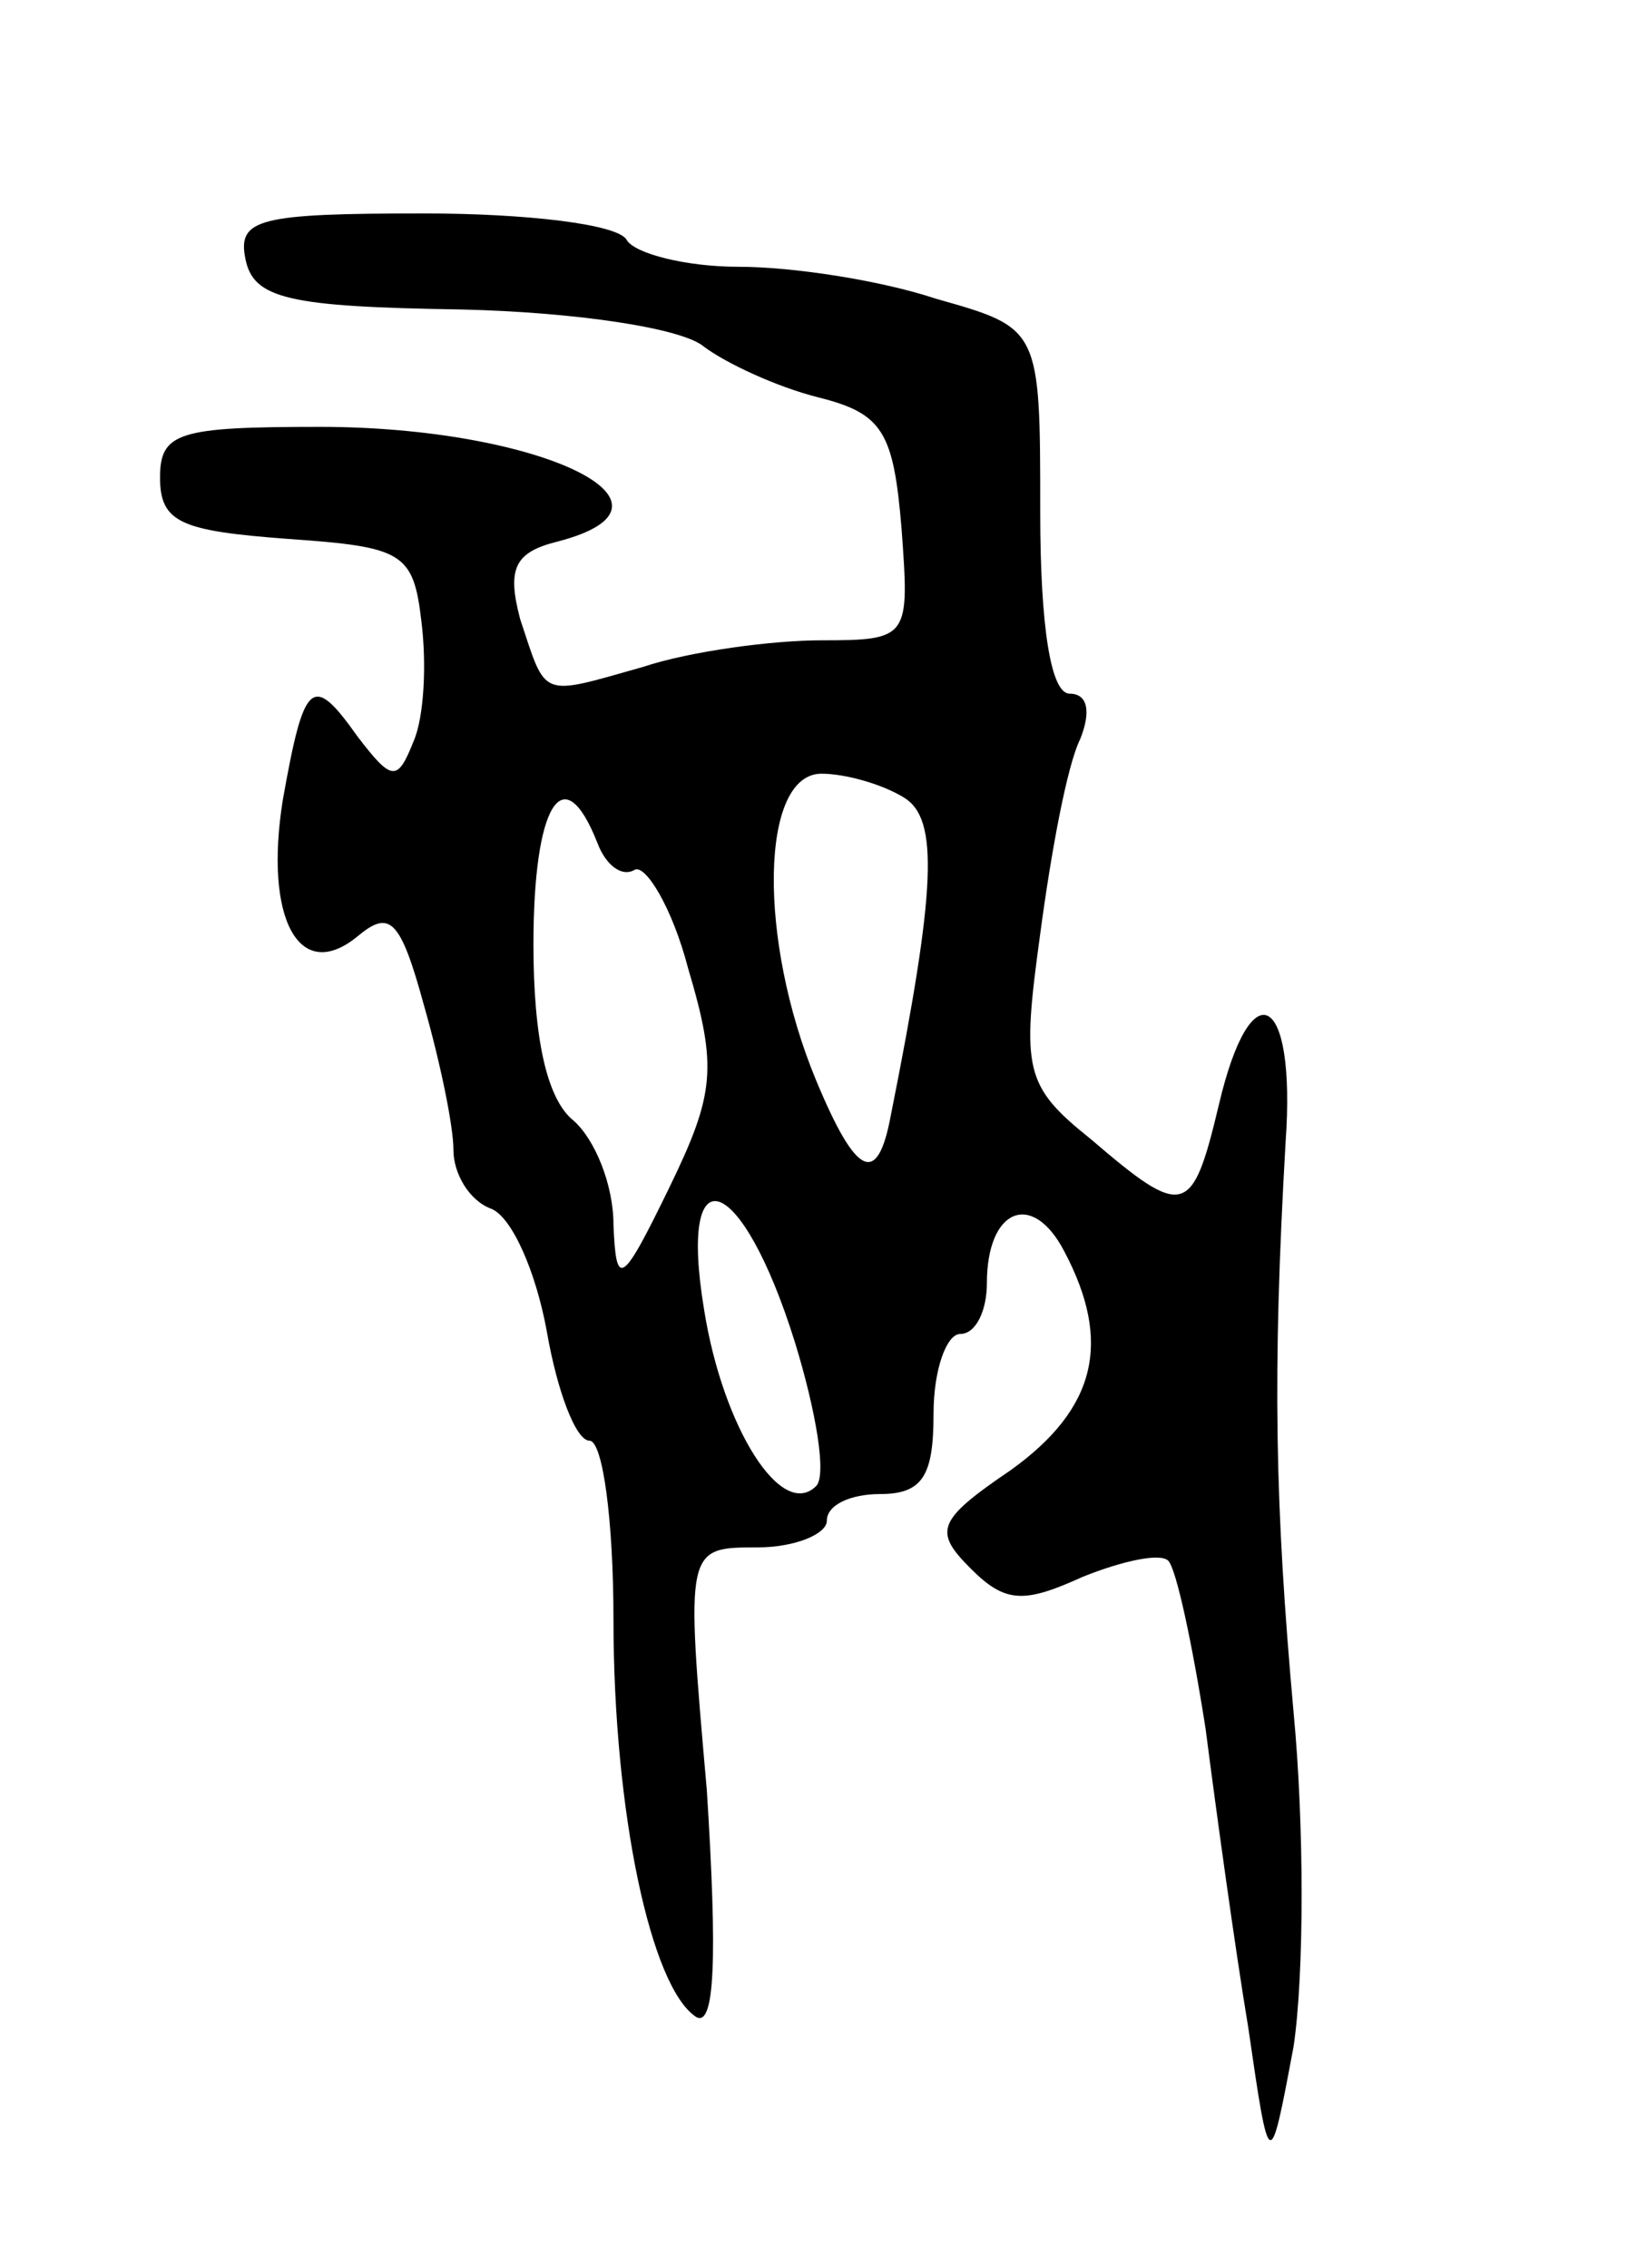 <svg version="1.0" xmlns="http://www.w3.org/2000/svg"
 width="61pt" height="85pt" viewBox="0 0 61 85"
 preserveAspectRatio="xMidYMid meet">
<g transform="translate(0,85) scale(0.1,-0.1)"
fill="#000000" stroke="none">
<path d="M92 753 c3 -15 16 -18 81 -19 43 -1 83 -7 91 -14 8 -6 27 -15 43 -19
24 -6 28 -13 31 -49 3 -41 3 -42 -30 -42 -18 0 -49 -4 -67 -10 -39 -11 -36
-12 -46 18 -5 19 -2 25 14 29 54 14 -7 43 -89 43 -53 0 -60 -2 -60 -19 0 -17
8 -20 48 -23 43 -3 47 -5 50 -31 2 -16 1 -36 -3 -45 -6 -15 -8 -15 -21 2 -17
24 -20 21 -28 -24 -7 -44 6 -69 28 -51 12 10 16 7 25 -26 6 -21 11 -45 11 -54
0 -9 6 -19 14 -22 8 -3 17 -24 21 -46 4 -23 11 -41 16 -41 5 0 9 -30 9 -67 0
-72 14 -138 31 -149 7 -4 8 22 4 85 -8 91 -8 91 19 91 14 0 26 5 26 10 0 6 9
10 20 10 16 0 20 7 20 30 0 17 5 30 10 30 6 0 10 9 10 19 0 28 17 35 29 12 18
-34 12 -59 -20 -82 -28 -19 -29 -23 -15 -37 13 -13 20 -13 42 -3 15 6 29 9 32
6 3 -3 9 -31 14 -63 4 -31 11 -82 16 -112 8 -55 8 -55 17 -7 4 27 4 83 0 125
-7 78 -8 127 -3 214 4 56 -13 65 -25 14 -10 -42 -13 -43 -48 -13 -25 20 -26
26 -19 77 4 30 10 63 15 73 4 10 3 17 -4 17 -7 0 -11 25 -11 68 0 69 0 69 -39
80 -21 7 -54 12 -74 12 -20 0 -39 5 -42 10 -3 6 -38 10 -76 10 -62 0 -70 -2
-67 -17z m247 -202 c13 -8 12 -34 -5 -119 -5 -27 -13 -23 -28 13 -22 53 -21
115 2 115 9 0 23 -4 31 -9z m-115 -17 c3 -8 9 -13 14 -10 4 2 14 -14 20 -37
11 -37 10 -47 -7 -82 -18 -37 -20 -38 -21 -14 0 15 -7 32 -15 39 -10 8 -15 31
-15 66 0 52 11 71 24 38z m74 -187 c8 -26 12 -50 8 -54 -13 -13 -35 22 -42 66
-10 60 14 52 34 -12z"/>
</g>
</svg>
